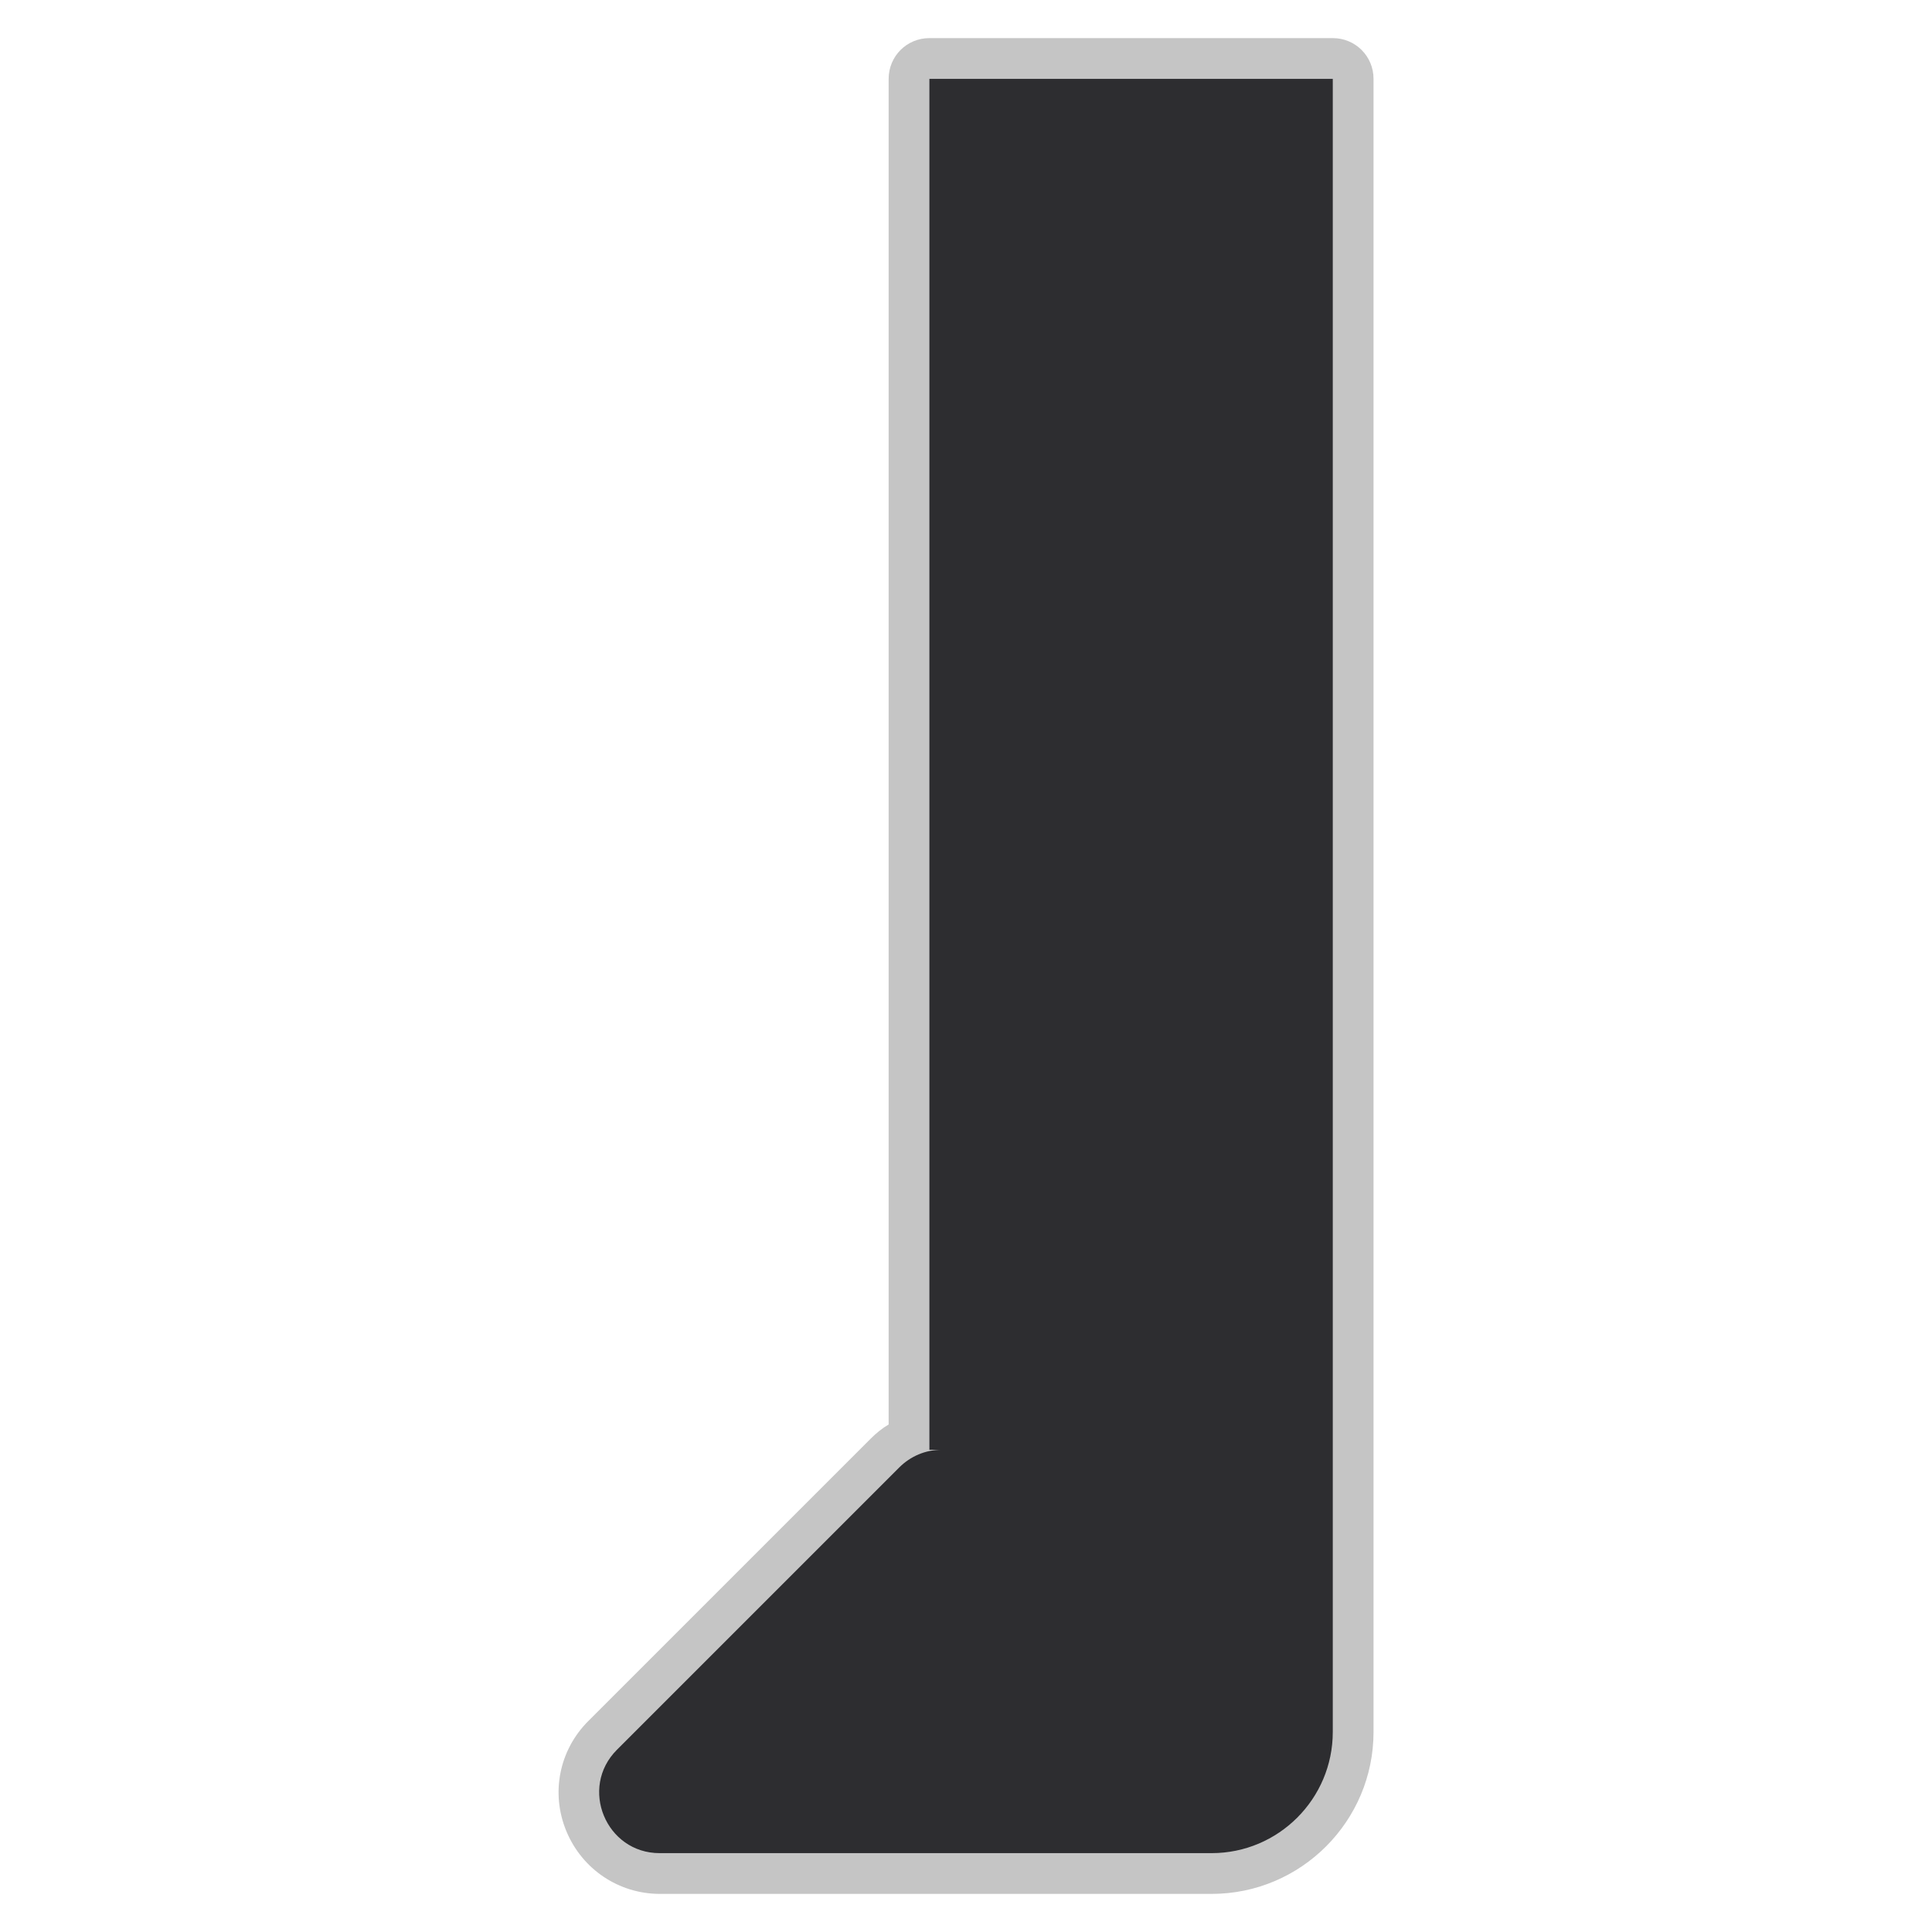 <svg xmlns="http://www.w3.org/2000/svg" xmlns:xlink="http://www.w3.org/1999/xlink" id="Layer_1" x="0" y="0" version="1.1" viewBox="0 0 512 512" xml:space="preserve" style="enable-background:new 0 0 512 512"><style type="text/css">.st0{fill:#c5c5c5}.st1{fill:#2d2d30}</style><path d="M174.9,501.9c-10.9,0-20.6-6.5-24.8-16.6c-4.2-10.1-1.9-21.5,5.8-29.2l74.8-74.8c1.5-1.5,3.1-2.8,4.8-3.8V20.9	c0-6,4.8-10.8,10.8-10.8h106.9c6,0,10.8,4.8,10.8,10.8V459c0,23.6-19.2,42.9-42.9,42.9H174.9z" class="st0"/><path d="M246.3,20.9v363.3h3.3c-4.3,0-8.3,1.7-11.3,4.7l-74.8,74.8c-10.1,10.1-2.9,27.4,11.3,27.4h146.3	c17.7,0,32.1-14.4,32.1-32.1V20.9H246.3z" class="st1"/></svg>